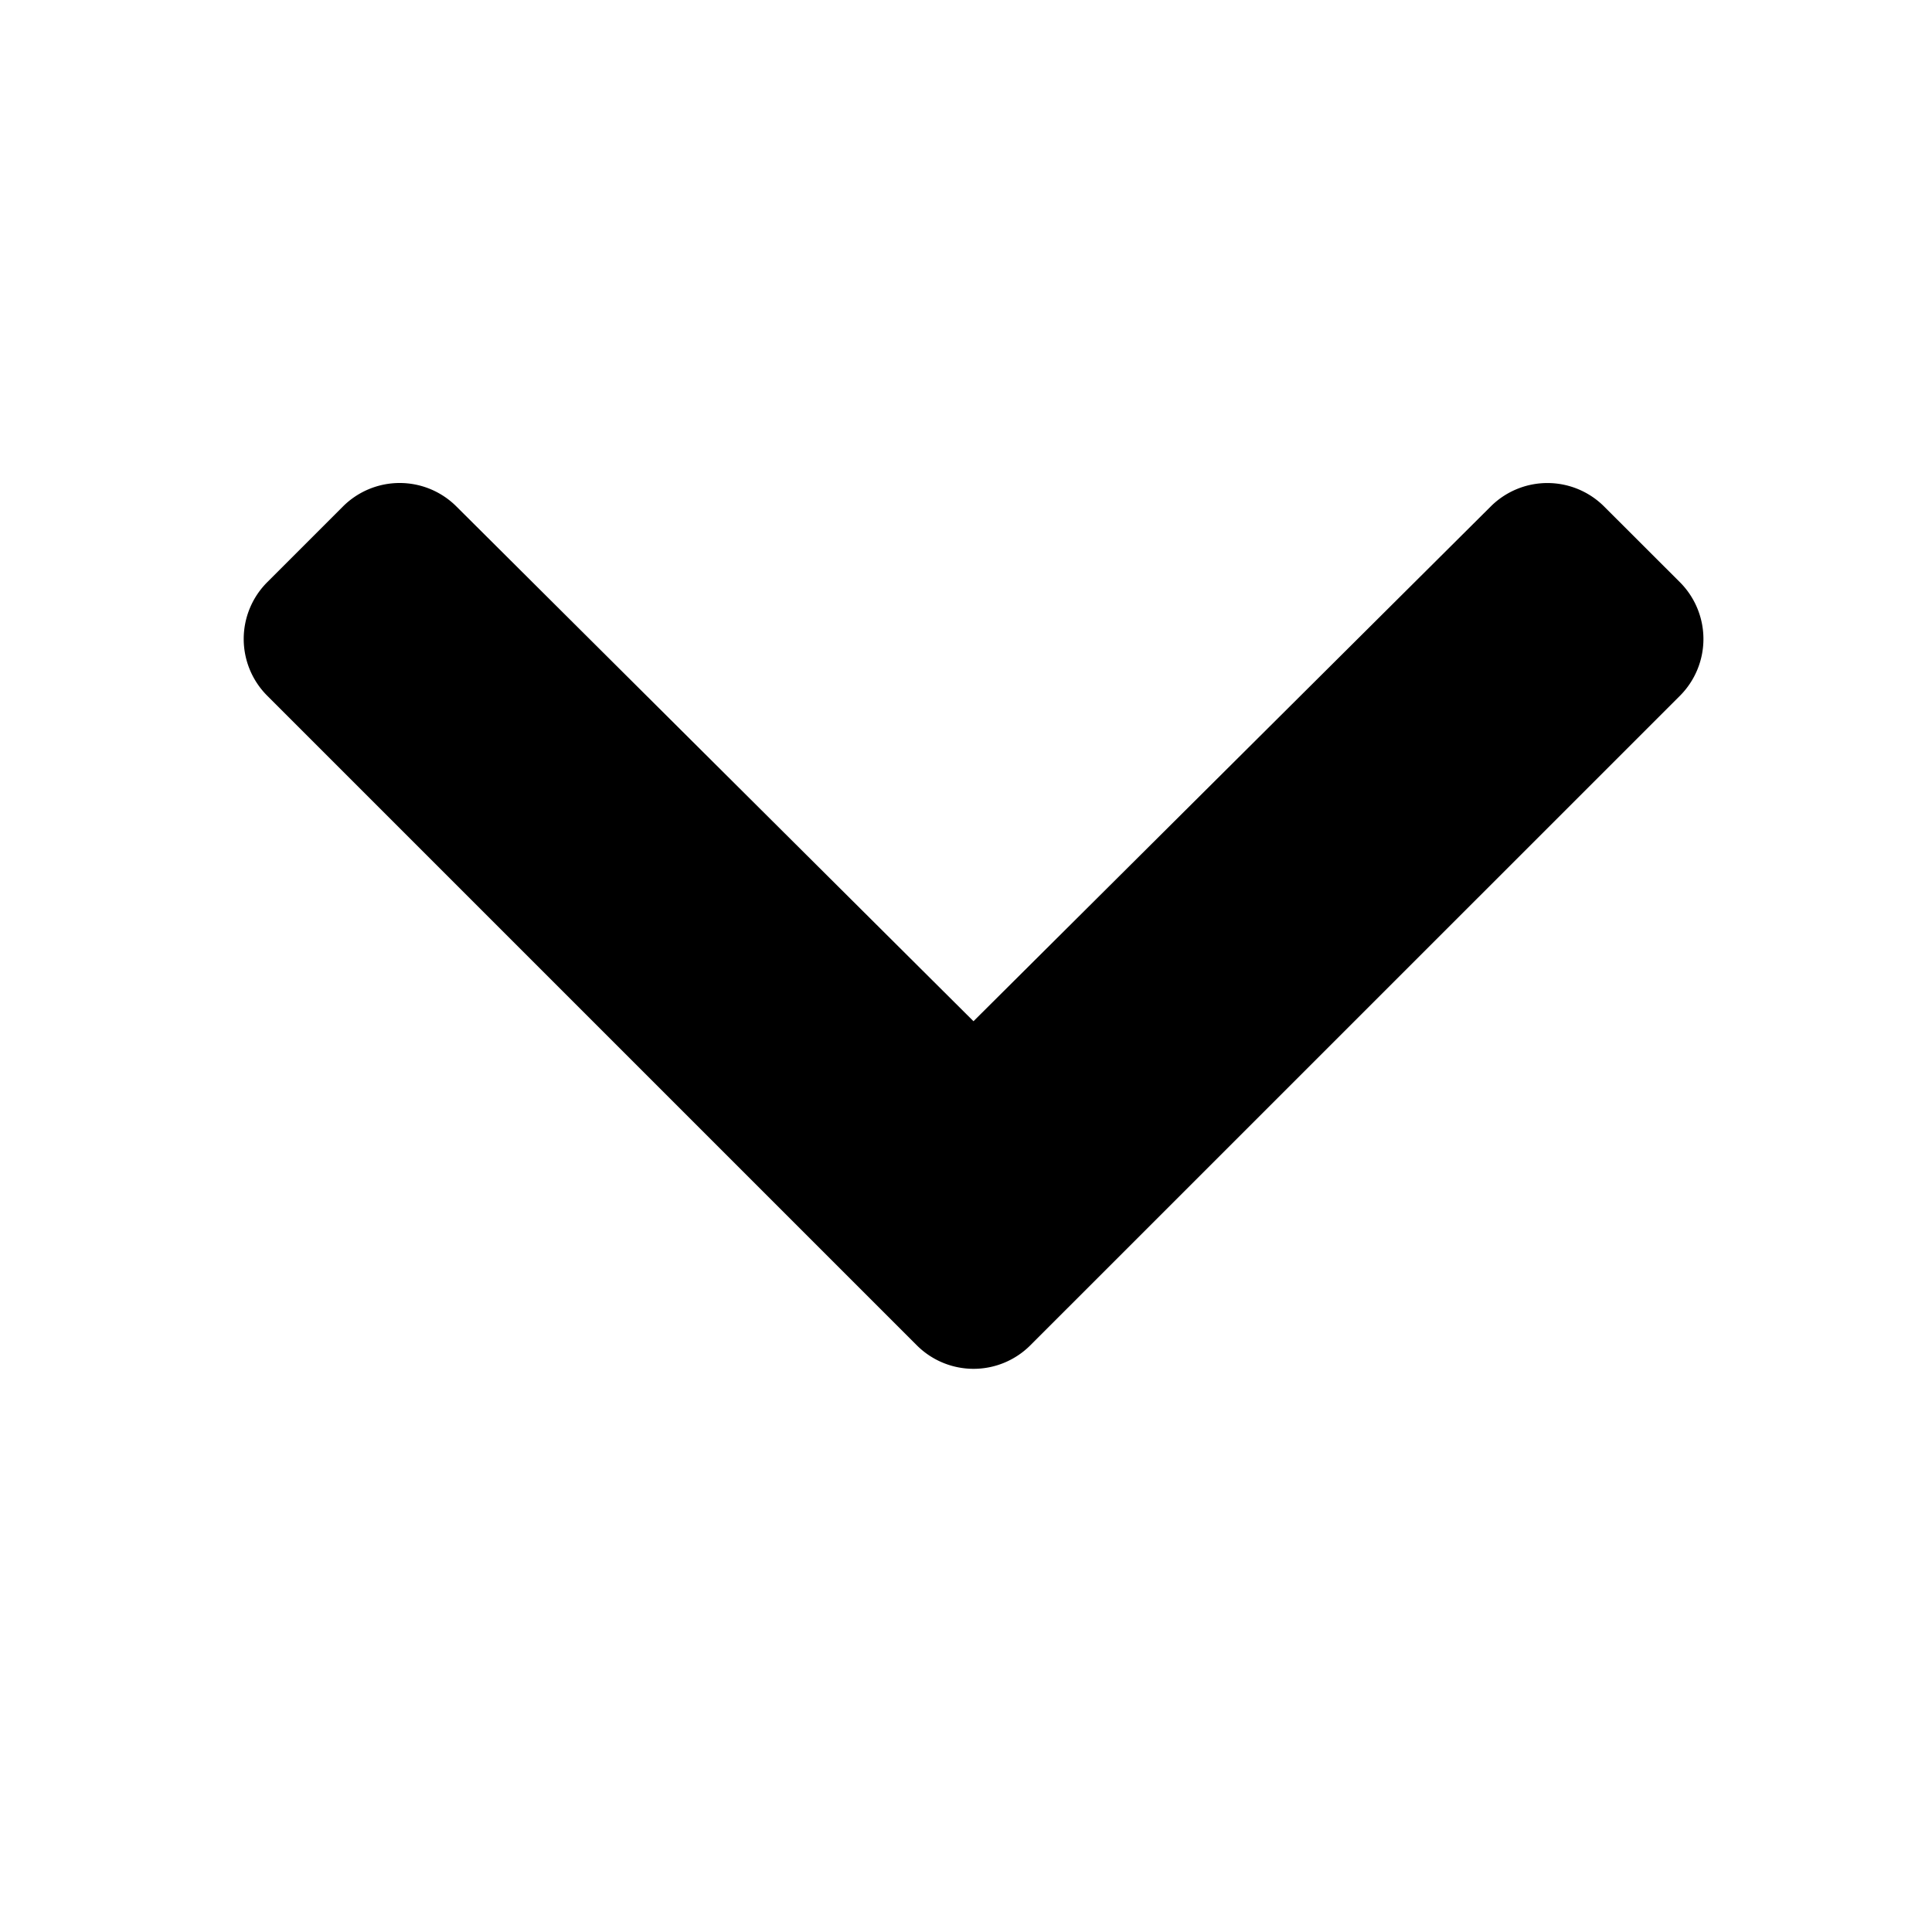 <svg width="24" height="24" xmlns="http://www.w3.org/2000/svg"><path d="M11.389 16.712l-8.07-8.07a.997.997 0 010-1.409l.941-.941a.997.997 0 011.408-.002l6.425 6.396L18.52 6.29a.997.997 0 011.407.002l.942.941a.998.998 0 010 1.41l-8.07 8.069a.997.997 0 01-1.41 0z"/></svg>